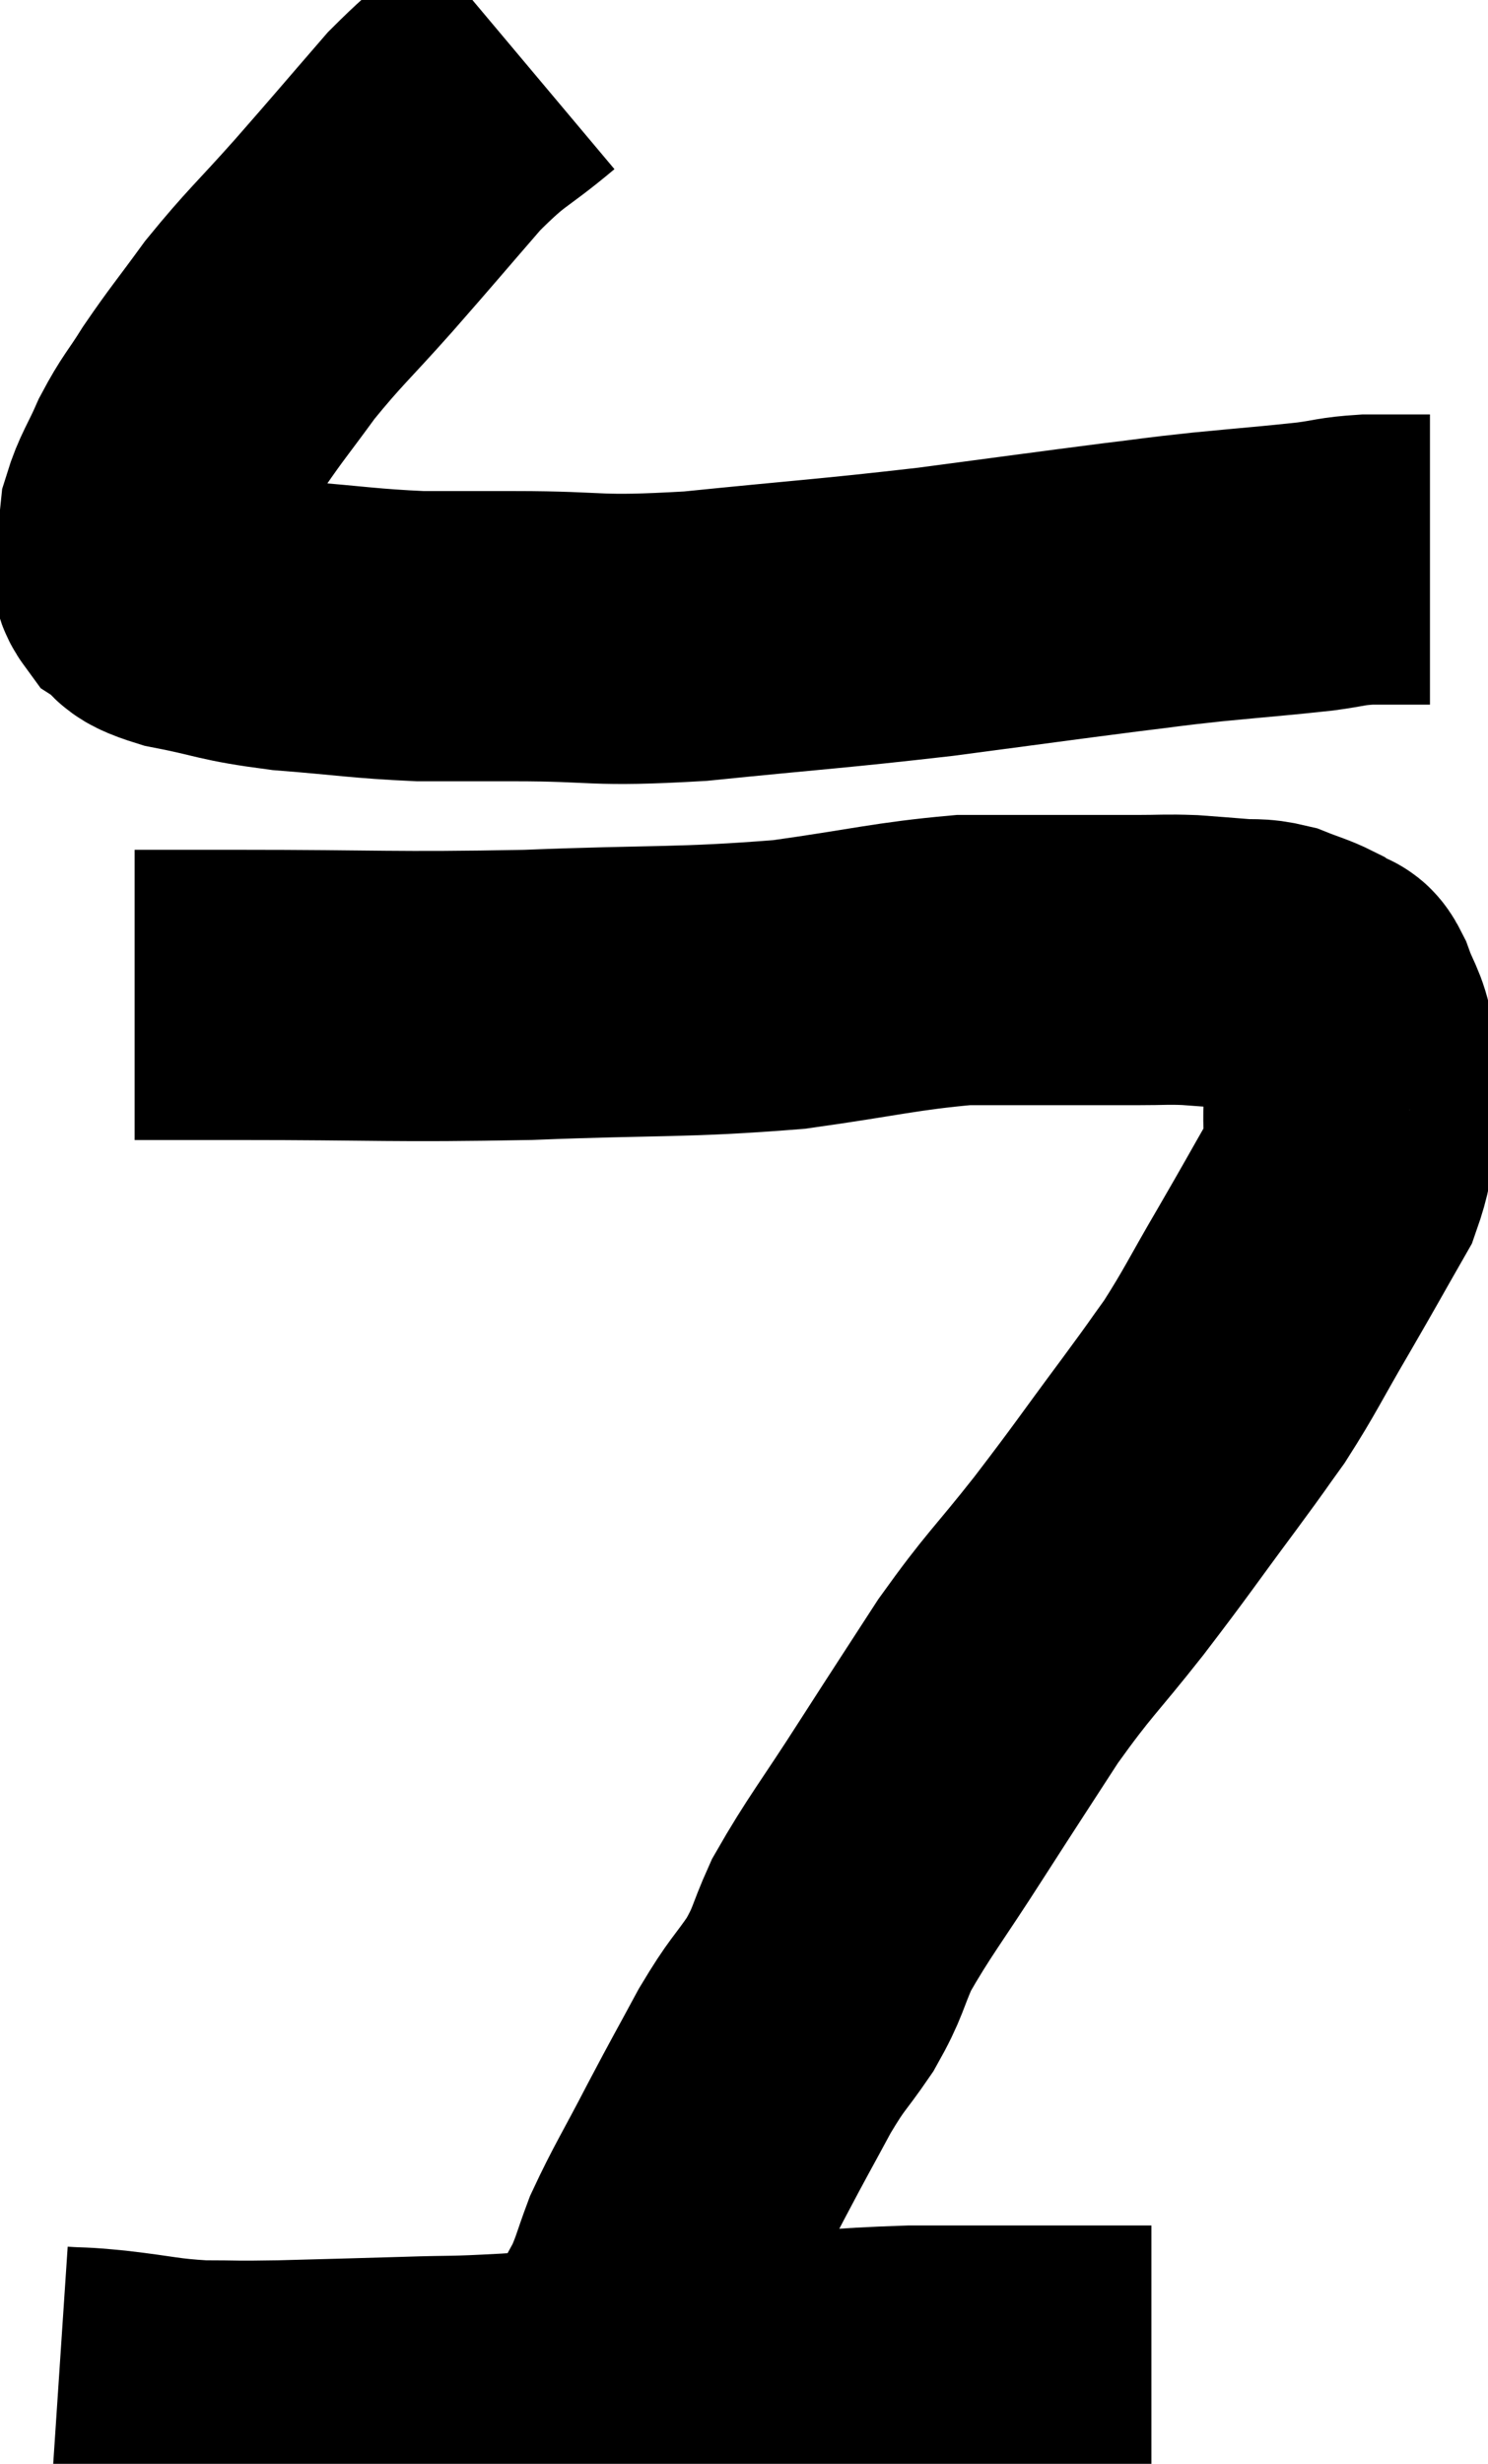 <svg xmlns="http://www.w3.org/2000/svg" viewBox="7.34 2.9 25.64 42.447" width="25.64" height="42.447"><path d="M 16.32 3.9 C 15.57 4.53, 15.585 4.395, 14.82 5.16 C 14.04 6.06, 14.01 6.105, 13.26 6.96 C 12.54 7.77, 12.42 7.845, 11.82 8.58 C 11.34 9.24, 11.25 9.33, 10.86 9.9 C 10.56 10.38, 10.515 10.38, 10.26 10.86 C 10.05 11.34, 9.96 11.43, 9.84 11.82 C 9.81 12.12, 9.795 12.15, 9.78 12.42 C 9.78 12.66, 9.615 12.675, 9.78 12.9 C 10.11 13.11, 9.81 13.125, 10.44 13.32 C 11.37 13.5, 11.265 13.545, 12.3 13.68 C 13.44 13.77, 13.605 13.815, 14.58 13.86 C 15.39 13.86, 15.015 13.86, 16.2 13.86 C 17.76 13.86, 17.505 13.965, 19.32 13.86 C 21.39 13.65, 21.63 13.65, 23.46 13.44 C 25.05 13.23, 25.47 13.17, 26.64 13.02 C 27.39 12.93, 27.3 12.93, 28.14 12.84 C 29.07 12.75, 29.31 12.735, 30 12.66 C 30.45 12.6, 30.435 12.57, 30.9 12.54 C 31.38 12.54, 31.59 12.54, 31.86 12.54 L 31.98 12.54" fill="none" stroke="black" stroke-width="5"></path><path d="M 9.66 20.04 C 10.53 20.04, 9.705 20.04, 11.4 20.04 C 13.92 20.04, 14.055 20.085, 16.44 20.04 C 18.69 19.95, 19.065 20.01, 20.94 19.86 C 22.44 19.65, 22.77 19.545, 23.94 19.44 C 24.78 19.44, 24.87 19.44, 25.62 19.44 C 26.28 19.44, 26.385 19.44, 26.94 19.44 C 27.39 19.44, 27.42 19.425, 27.84 19.44 C 28.23 19.47, 28.26 19.47, 28.62 19.5 C 28.95 19.53, 28.965 19.485, 29.28 19.56 C 29.58 19.68, 29.67 19.695, 29.88 19.8 C 30 19.89, 30.015 19.905, 30.12 19.98 C 30.21 20.04, 30.18 19.86, 30.3 20.1 C 30.45 20.52, 30.525 20.535, 30.6 20.94 C 30.6 21.33, 30.645 21.135, 30.6 21.72 C 30.51 22.5, 30.705 22.47, 30.42 23.28 C 29.94 24.12, 29.955 24.105, 29.46 24.96 C 28.95 25.83, 28.89 25.995, 28.44 26.7 C 28.05 27.24, 28.245 26.985, 27.66 27.78 C 26.88 28.83, 26.88 28.86, 26.1 29.88 C 25.32 30.87, 25.26 30.855, 24.54 31.86 C 23.88 32.88, 23.895 32.85, 23.22 33.9 C 22.53 34.98, 22.32 35.22, 21.84 36.06 C 21.57 36.66, 21.63 36.675, 21.3 37.26 C 20.91 37.83, 20.925 37.725, 20.52 38.4 C 20.1 39.18, 20.115 39.135, 19.68 39.96 C 19.23 40.83, 19.095 41.025, 18.78 41.7 C 18.6 42.18, 18.6 42.255, 18.42 42.66 C 18.24 42.99, 18.15 43.155, 18.06 43.32 L 18.06 43.32" fill="none" stroke="black" stroke-width="5"></path><path d="M 8.34 44.1 C 8.79 44.13, 8.625 44.1, 9.24 44.16 C 10.02 44.25, 10.065 44.295, 10.8 44.34 C 11.49 44.34, 11.295 44.355, 12.18 44.34 C 13.26 44.31, 13.35 44.31, 14.34 44.28 C 15.24 44.25, 15.045 44.28, 16.14 44.22 C 17.43 44.13, 17.685 44.115, 18.72 44.04 C 19.5 43.98, 19.2 43.995, 20.28 43.92 C 21.66 43.83, 21.675 43.785, 23.04 43.74 C 24.39 43.74, 24.75 43.74, 25.74 43.74 C 26.37 43.74, 26.64 43.74, 27 43.74 C 27.09 43.74, 27.135 43.74, 27.18 43.74 L 27.18 43.74" fill="none" stroke="black" stroke-width="5"></path></svg>